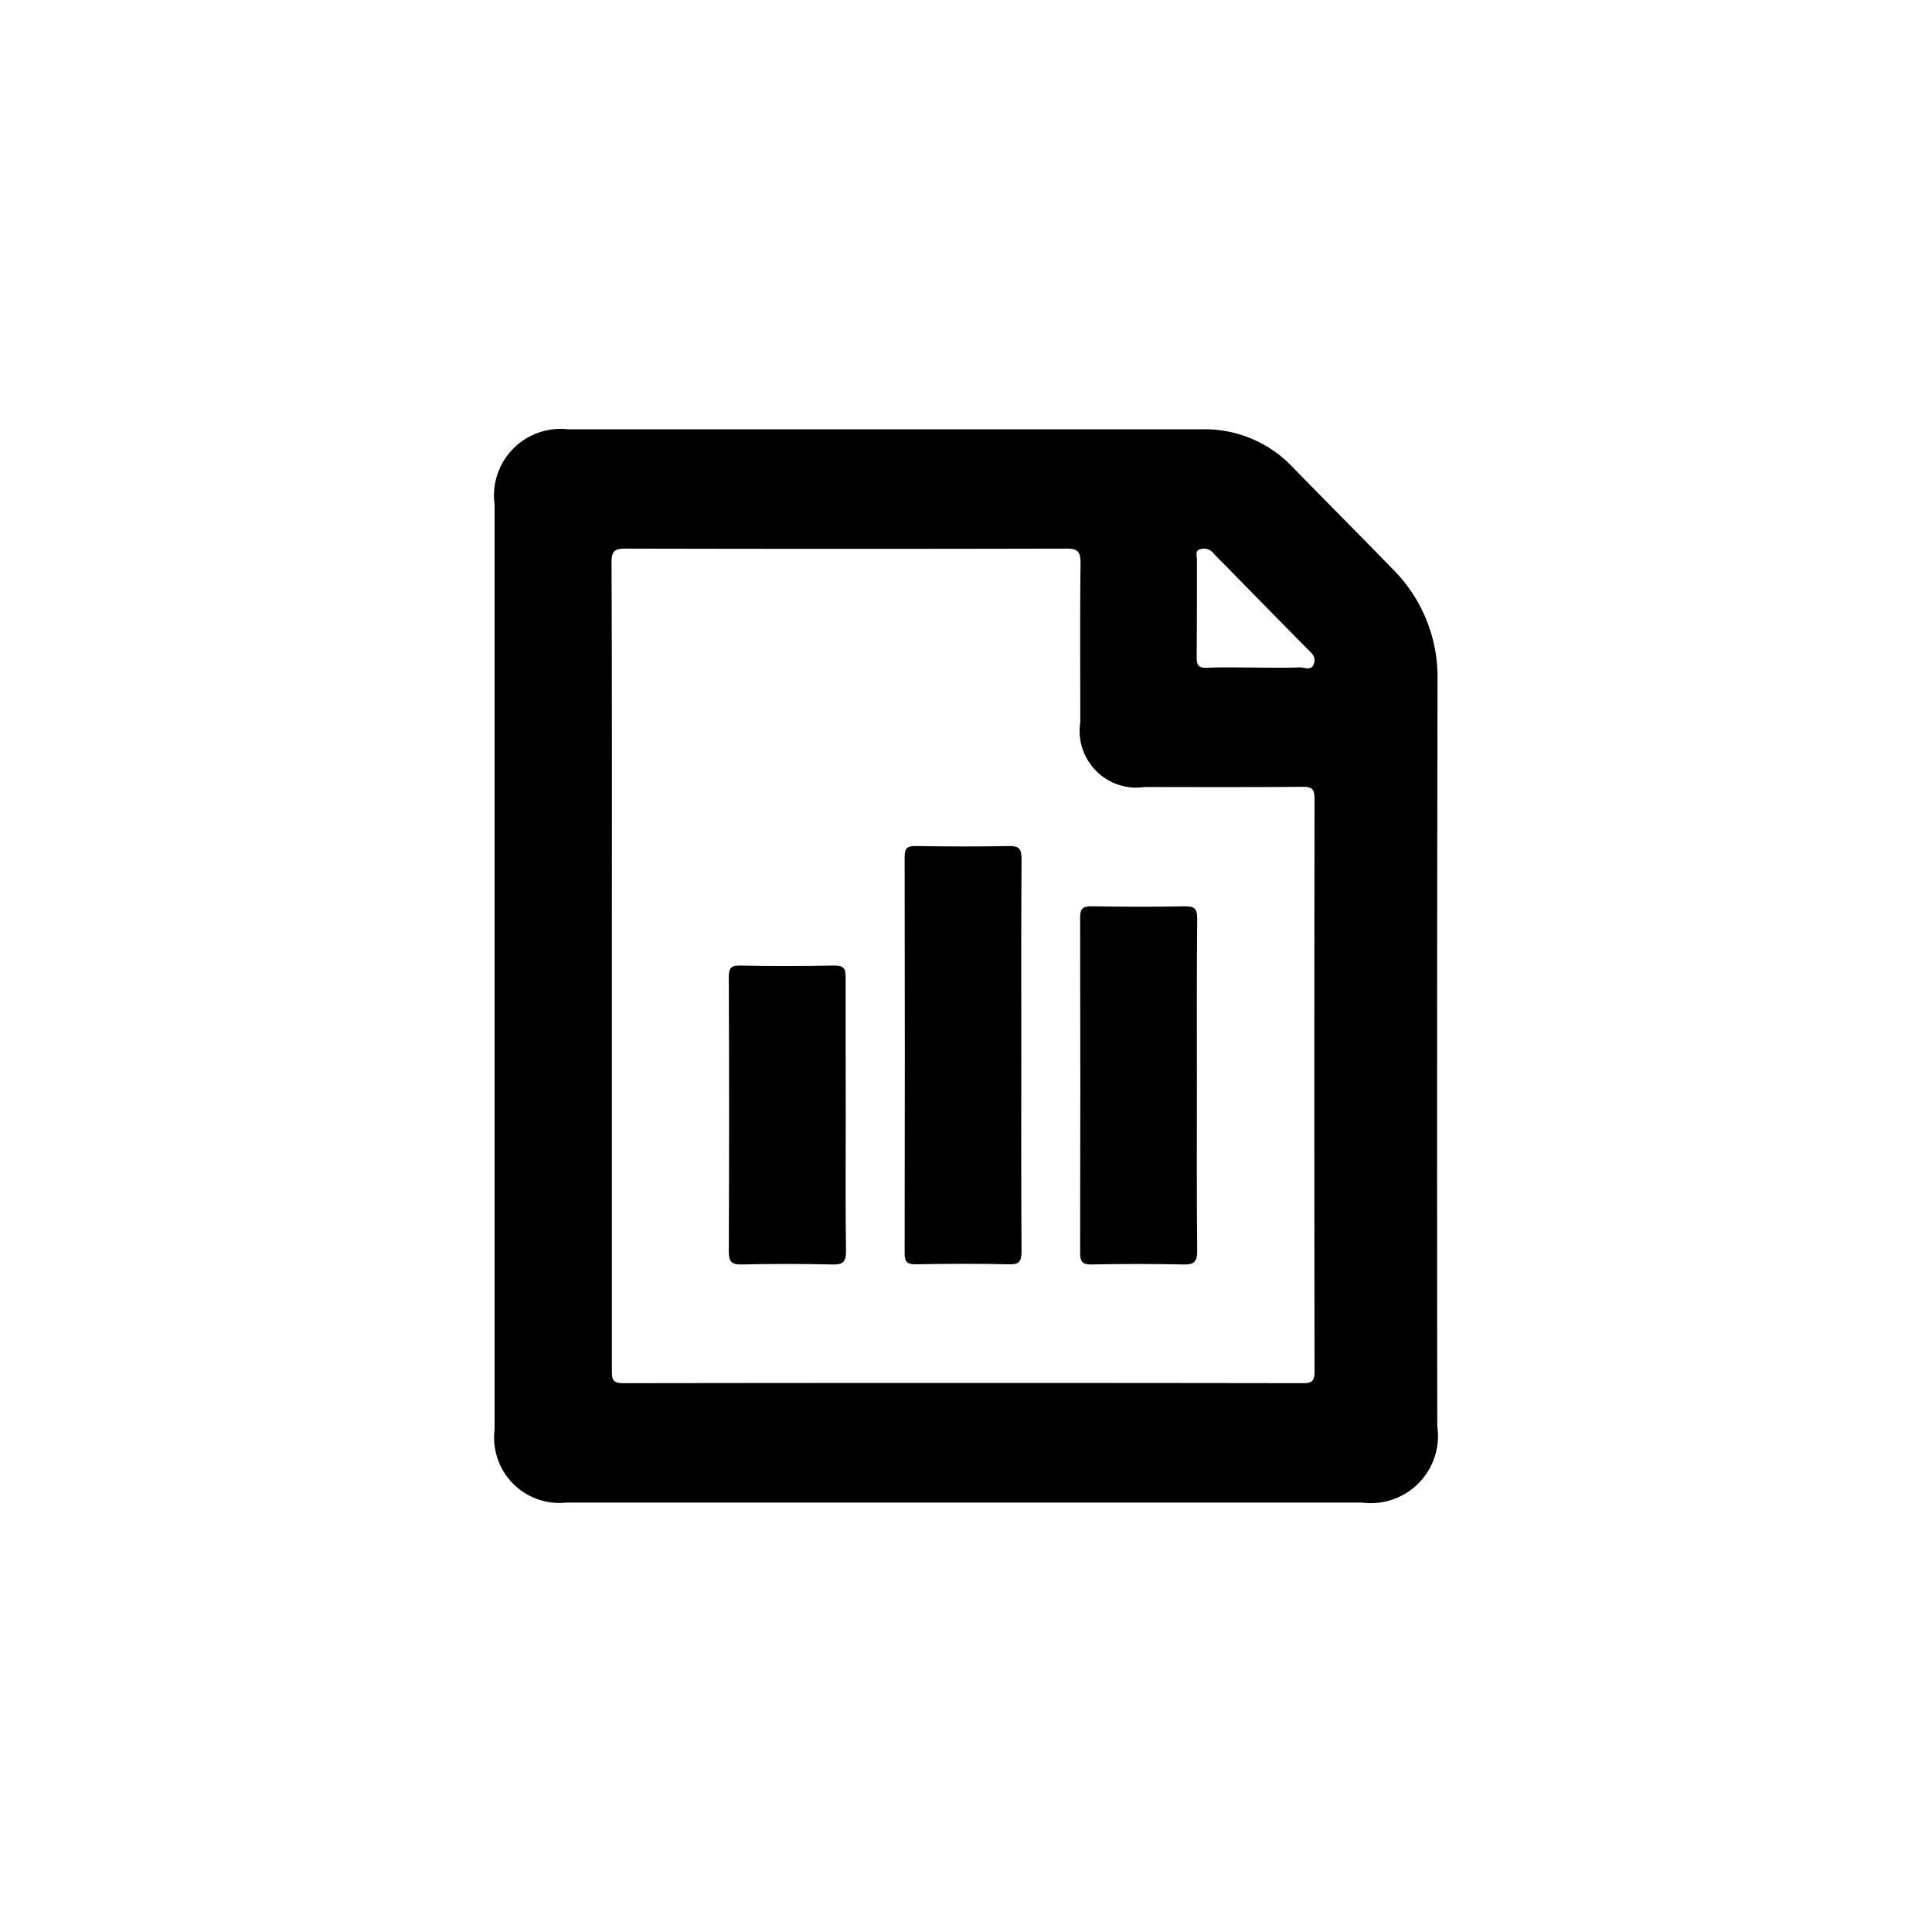 <svg class="size-6 shrink-0 text-indigo-200 group-hover:text-white"   viewBox="0 0 45 45"><path d="M11.52,22.522V11.751a1.552,1.552,0,0,1,1.71-1.752h14.758a2.816,2.816,0,0,1,2.12.882c.774.792,1.554,1.577,2.327,2.37a3.555,3.555,0,0,1,1.048,2.595q-.017,8.688-.006,17.376a1.564,1.564,0,0,1-1.751,1.776H13.199a1.523,1.523,0,0,1-1.679-1.7Zm2.732-.042v9.437c0,.2.009.3.261.3q7.923-.012,15.844,0c.212,0,.261-.061.261-.27q-.009-6.671,0-13.342c0-.235-.066-.281-.283-.279-1.224.011-2.449.007-3.673.005a1.321,1.321,0,0,1-1.5-1.509c0-1.236-.009-2.473.006-3.709,0-.276-.077-.336-.336-.335q-5.127.012-10.254,0c-.258,0-.335.05-.334.33C14.257,16.23,14.252,19.354,14.252,22.48Zm15-6.93c.34,0,.681.008,1.021-.005.11-.005.269.09.329-.082s-.06-.257-.16-.358q-.928-.94-1.851-1.884c-.113-.115-.23-.226-.337-.346a.278.278,0,0,0-.291-.084c-.139.032-.083.158-.084.244,0,.758,0,1.517-.006,2.275,0,.18.043.25.23.244.384-.016.767-.006,1.15-.006Z"></path><path d="M23.788,24.596c0,1.518-.006,3.035.006,4.552,0,.248-.065.309-.3.3-.723-.017-1.447-.013-2.17,0-.195,0-.253-.055-.253-.255q.009-4.617,0-9.233c0-.2.059-.257.253-.254.723.011,1.447.015,2.17,0,.239-.005.3.059.3.305C23.782,21.54,23.788,23.068,23.788,24.596Z"></path><path d="M27.878,25.263c0,1.29-.007,2.58.007,3.87,0,.264-.076.325-.322.319-.712-.016-1.426-.014-2.138,0-.211,0-.268-.059-.267-.274q.01-3.9,0-7.805c0-.224.074-.266.272-.263.724.011,1.448.014,2.171,0,.221,0,.286.053.284.285C27.872,22.68,27.878,23.973,27.878,25.263Z"></path><path d="M19.699,25.98c0,1.052-.01,2.1.006,3.156.005.267-.081.322-.323.316-.7-.015-1.405-.017-2.107,0-.248.006-.3-.075-.3-.312q.014-3.188,0-6.375c0-.2.037-.28.257-.275.734.015,1.468.013,2.2,0,.207,0,.266.053.264.267C19.693,23.832,19.699,24.906,19.699,25.98Z"></path></svg>
